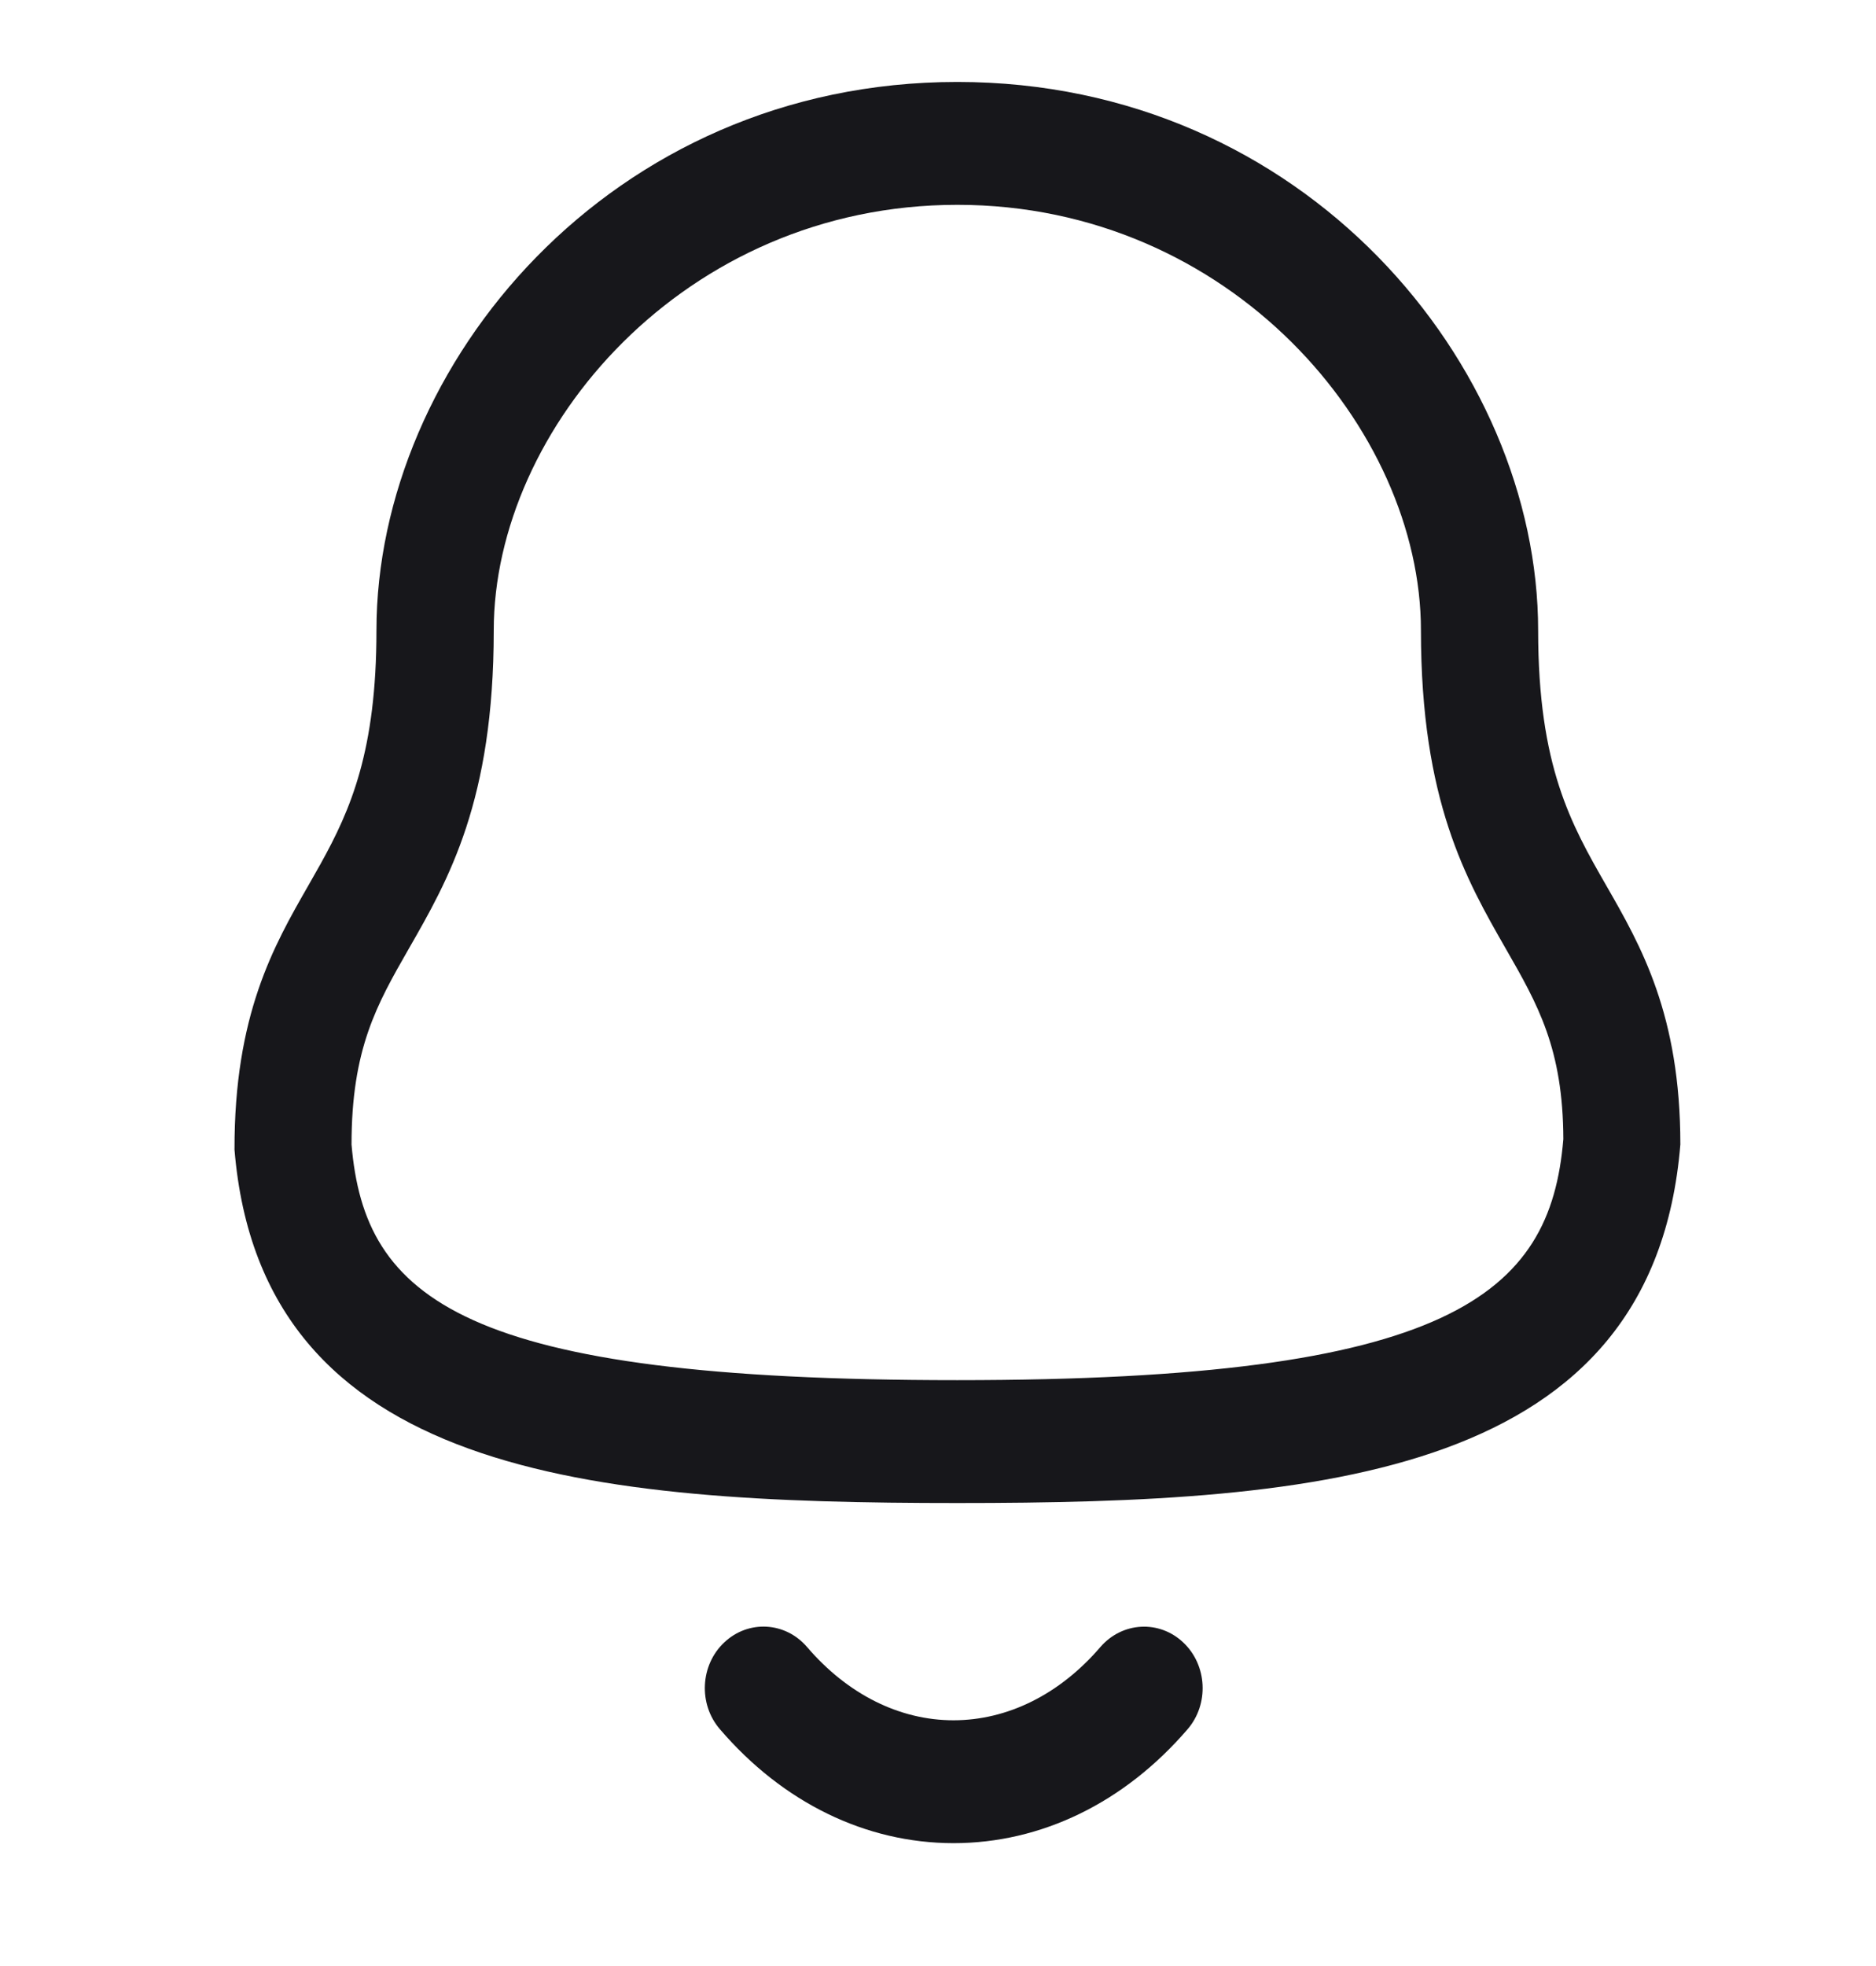 <svg width="21" height="22" viewBox="0 0 21 22" fill="none" xmlns="http://www.w3.org/2000/svg">
<path fill-rule="evenodd" clip-rule="evenodd" d="M9.034 18.43C9.487 18.959 10.069 19.25 10.673 19.25H10.673C11.28 19.25 11.864 18.959 12.318 18.43C12.562 18.148 12.976 18.125 13.245 18.379C13.515 18.633 13.536 19.069 13.294 19.35C12.587 20.172 11.657 20.625 10.673 20.625H10.672C9.691 20.624 8.762 20.171 8.058 19.349C7.816 19.068 7.838 18.632 8.107 18.379C8.377 18.124 8.791 18.147 9.034 18.43ZM10.716 0.917C14.605 0.917 17.218 4.09 17.218 7.054C17.218 8.578 17.588 9.224 17.981 9.91C18.37 10.587 18.81 11.355 18.81 12.807C18.505 16.517 14.808 16.819 10.716 16.819C6.625 16.819 2.927 16.517 2.625 12.865C2.622 11.355 3.063 10.587 3.451 9.91L3.588 9.668C3.926 9.06 4.214 8.399 4.214 7.054C4.214 4.09 6.827 0.917 10.716 0.917ZM10.716 2.292C7.658 2.292 5.527 4.802 5.527 7.054C5.527 8.96 5.022 9.84 4.575 10.618C4.218 11.242 3.935 11.735 3.935 12.807C4.081 14.536 5.17 15.444 10.716 15.444C16.231 15.444 17.355 14.495 17.5 12.747C17.497 11.735 17.215 11.242 16.857 10.618C16.411 9.84 15.906 8.96 15.906 7.054C15.906 4.802 13.774 2.292 10.716 2.292Z" fill="#17171B"/>
</svg>
